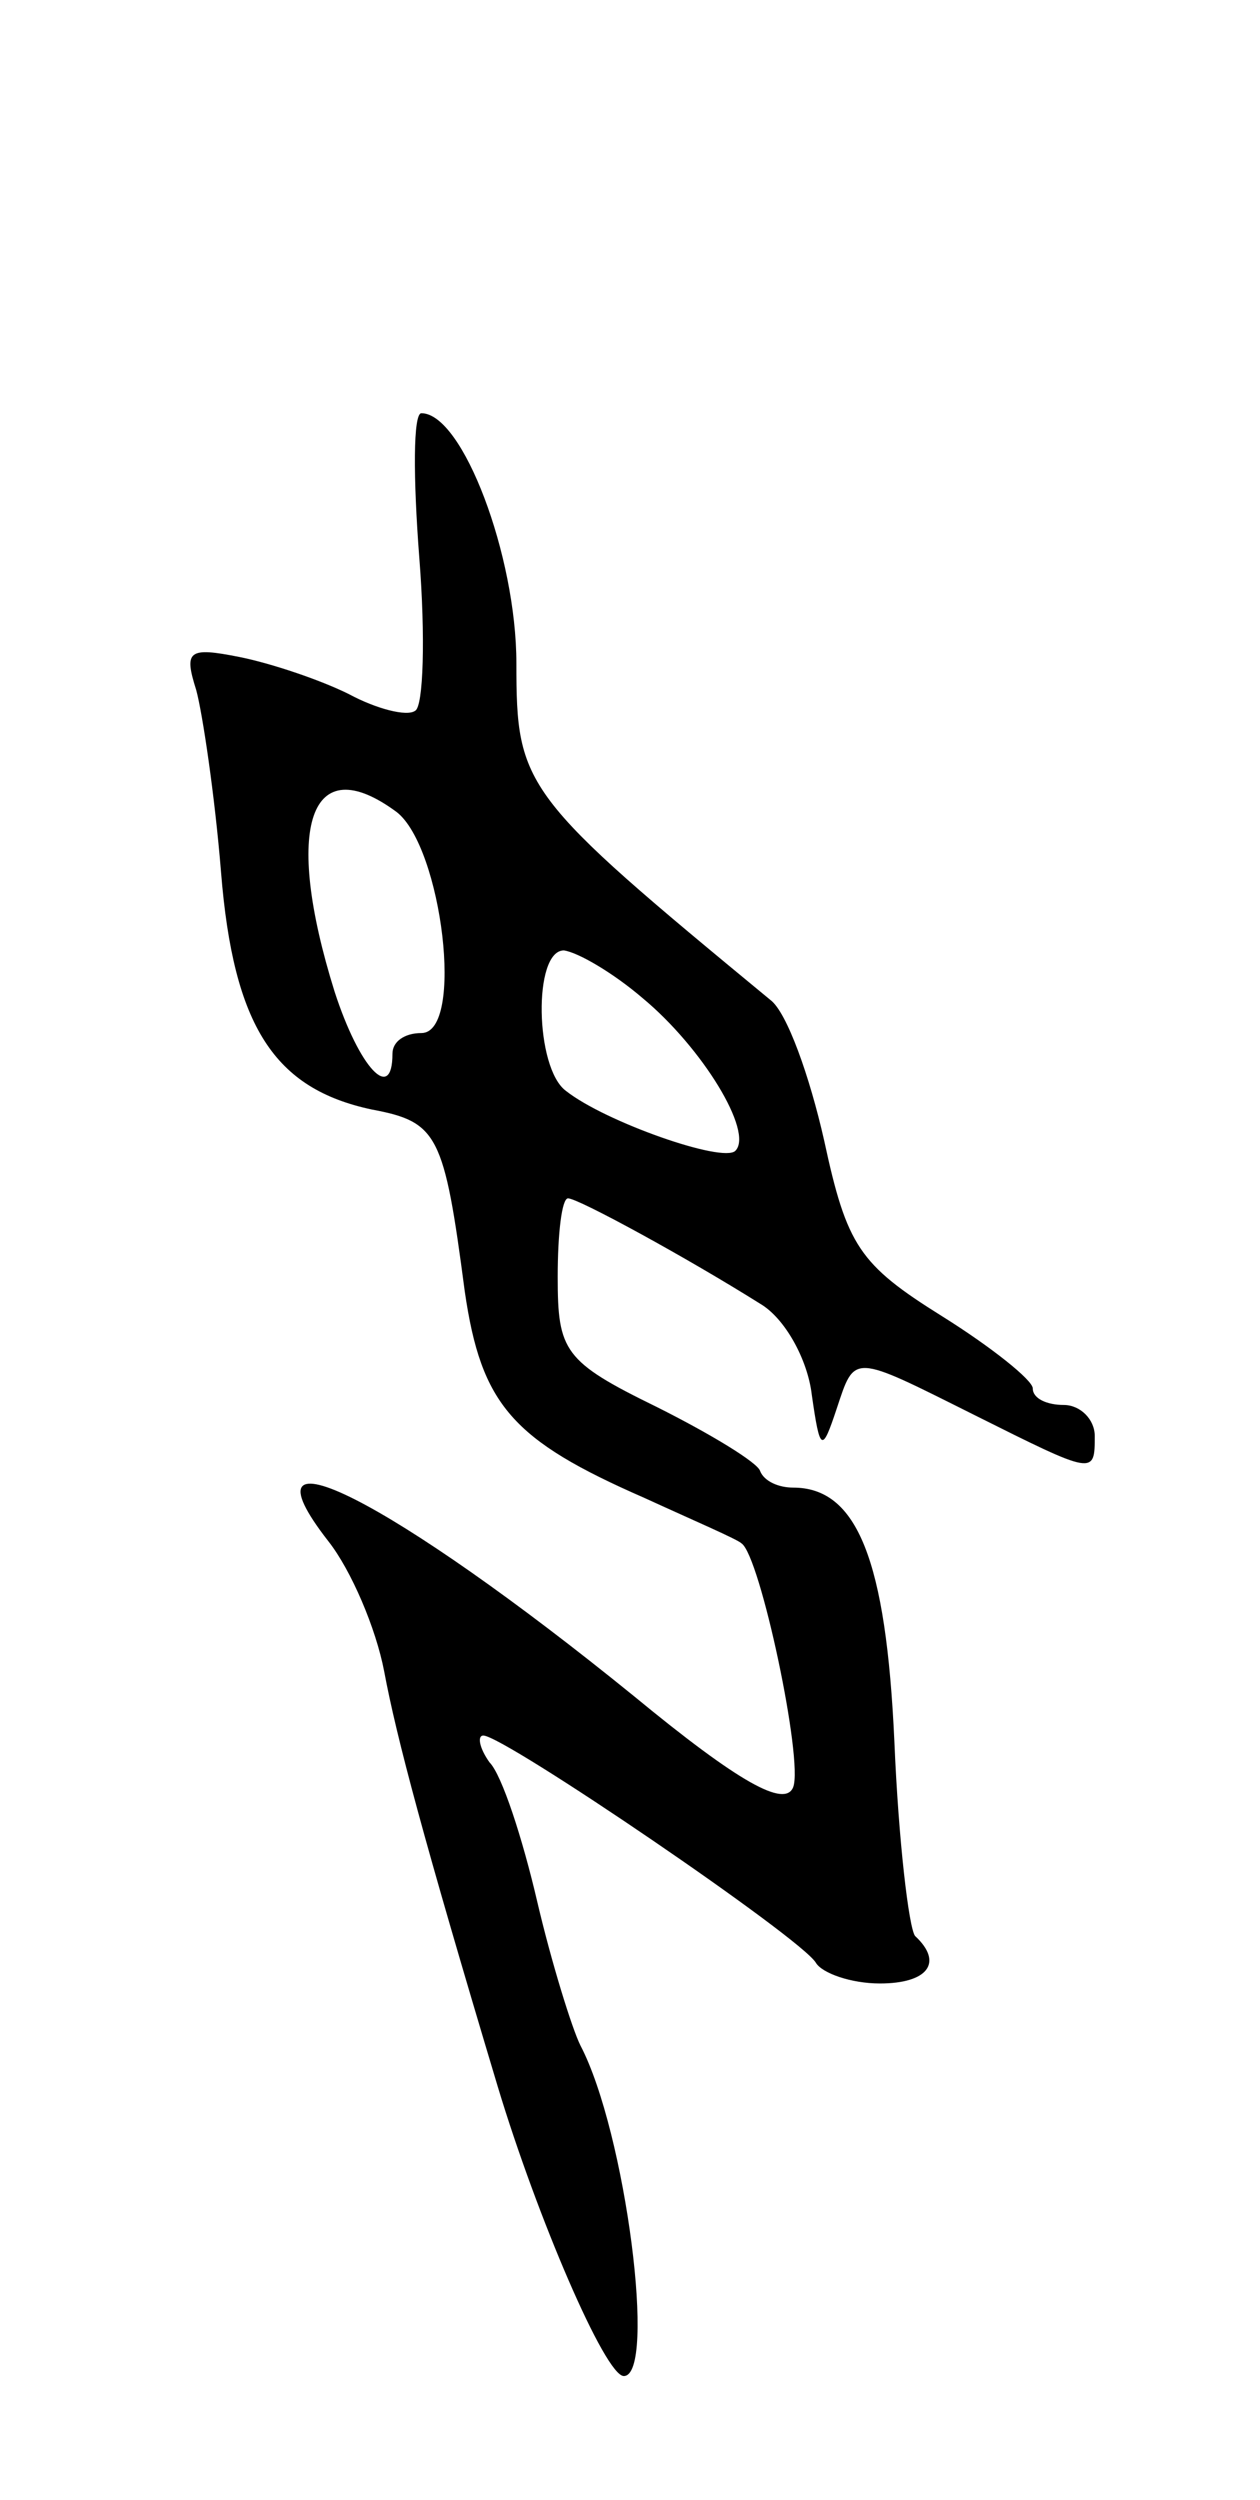 <svg version="1.0" xmlns="http://www.w3.org/2000/svg"
 width="61pt" height="121pt" viewBox="0 0 61 121"
 preserveAspectRatio="xMidYMid meet">
<g transform="translate(0,121) scale(0.1,-0.1)"
fill="#000000" stroke="none">
<path d="M203 940 c3 -38 2 -72 -2 -74 -4 -3 -19 1 -32 8 -14 7 -38 15 -53 18
-25 5 -27 3 -21 -16 3 -11 9 -51 12 -88 6 -75 26 -105 73 -115 32 -6 35 -12
45 -88 8 -55 23 -72 87 -100 24 -11 45 -20 47 -22 9 -6 30 -105 25 -118 -4
-10 -26 2 -77 44 -117 95 -194 134 -148 75 11 -14 23 -42 27 -63 6 -32 19 -81
55 -201 19 -63 52 -140 61 -140 16 0 1 118 -21 160 -4 8 -14 40 -21 70 -7 30
-17 61 -23 67 -5 7 -6 13 -3 13 10 0 154 -98 161 -110 3 -5 17 -10 31 -10 23
0 31 10 17 23 -3 4 -8 46 -10 94 -4 88 -18 123 -49 123 -7 0 -14 3 -16 8 -1 4
-24 18 -50 31 -45 22 -48 27 -48 63 0 21 2 38 5 38 5 0 58 -29 93 -51 12 -7
23 -27 25 -44 4 -28 5 -28 12 -7 9 27 7 27 67 -3 58 -29 58 -29 58 -10 0 8 -7
15 -15 15 -8 0 -15 3 -15 8 0 4 -20 20 -44 35 -40 25 -46 34 -57 85 -7 31 -18
62 -26 68 -120 99 -123 103 -123 163 0 52 -26 121 -46 121 -4 0 -4 -31 -1 -70z
m-11 -123 c22 -17 33 -107 12 -107 -8 0 -14 -4 -14 -10 0 -24 -16 -7 -28 30
-25 80 -12 118 30 87z m119 -90 c29 -24 54 -65 45 -74 -6 -6 -63 14 -82 29
-15 11 -16 68 -1 68 7 -1 24 -11 38 -23z"/>
</g>
</svg>
